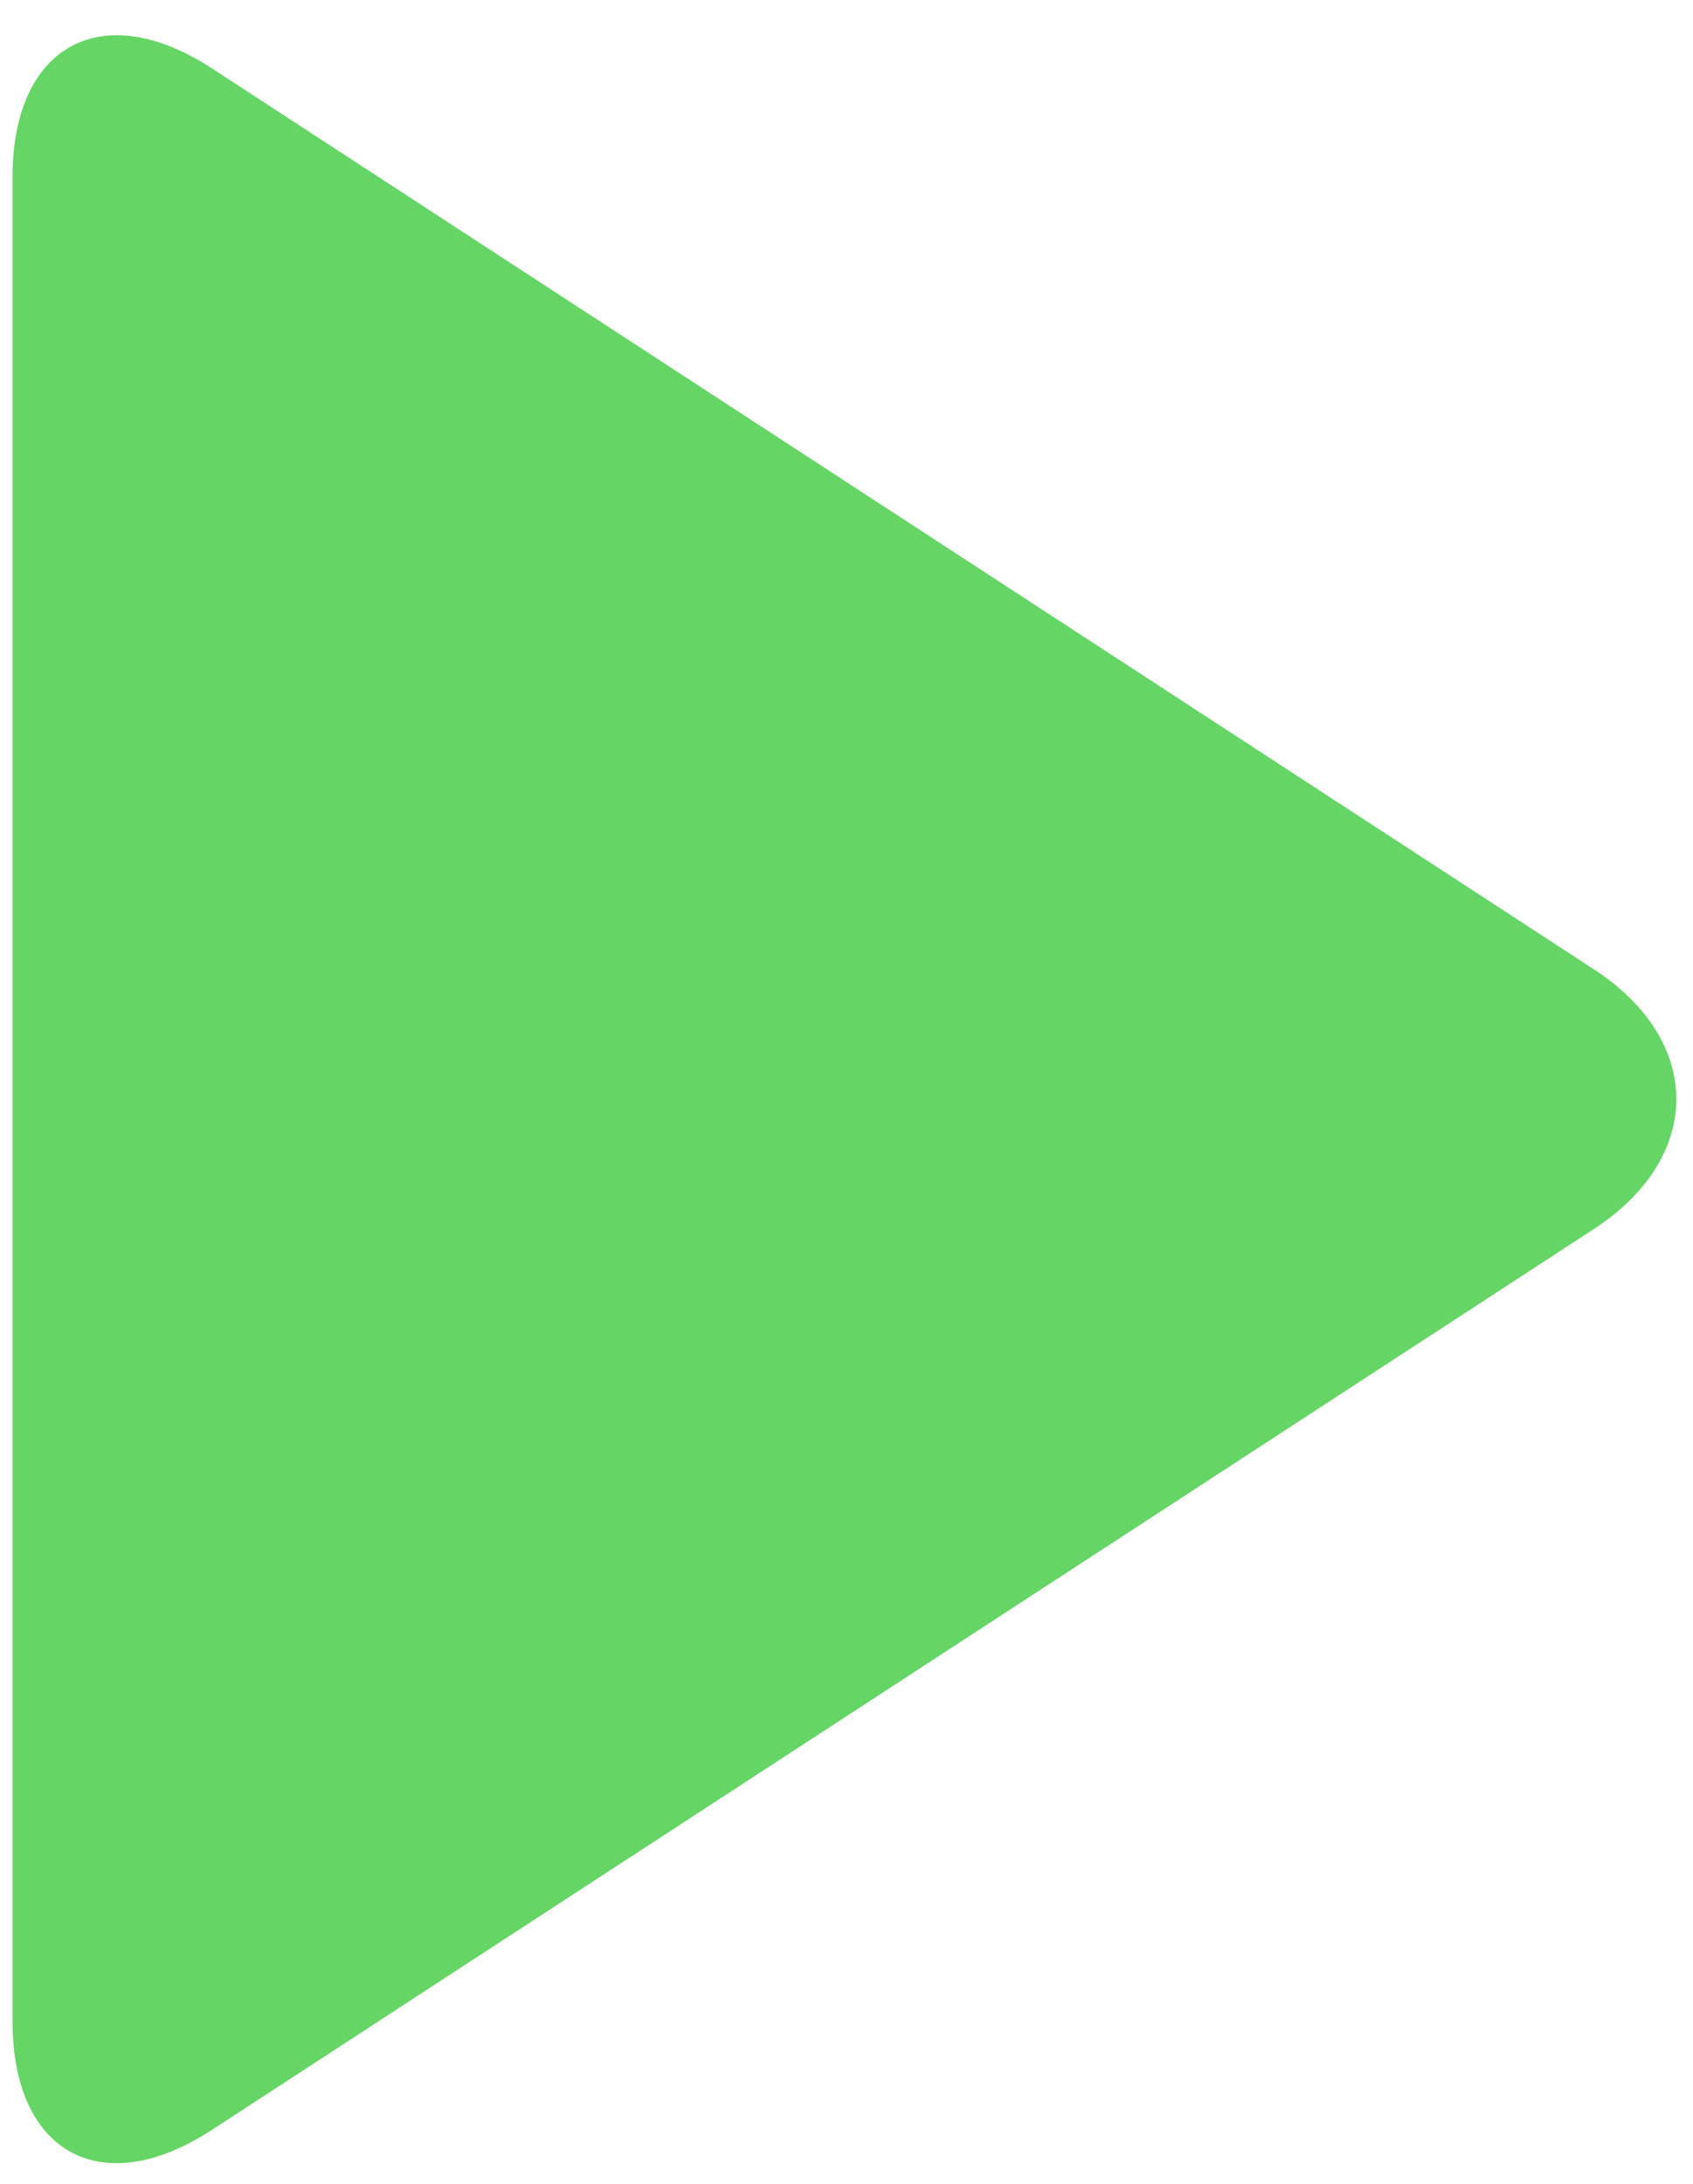 <?xml version="1.0" encoding="UTF-8"?>
<svg width="38px" height="49px" viewBox="0 0 38 49" version="1.1" xmlns="http://www.w3.org/2000/svg" xmlns:xlink="http://www.w3.org/1999/xlink">
    <!-- Generator: Sketch 43.1 (39012) - http://www.bohemiancoding.com/sketch -->
    <title>Triangle 3</title>
    <desc>Created with Sketch.</desc>
    <defs></defs>
    <g id="Welcome" stroke="none" stroke-width="1" fill="none" fill-rule="evenodd">
        <g id="Desktop-Copy-8" transform="translate(-242, -208)" fill="#65D565">
            <path d="M277.778,229.751 C280.246,231.359 280.237,233.972 277.778,235.575 L246.75,255.795 C244.282,257.403 242.281,256.316 242.281,253.353 L242.281,211.972 C242.281,209.016 244.291,207.928 246.75,209.53" id="Triangle-3"></path>
        </g>
    </g>
</svg>